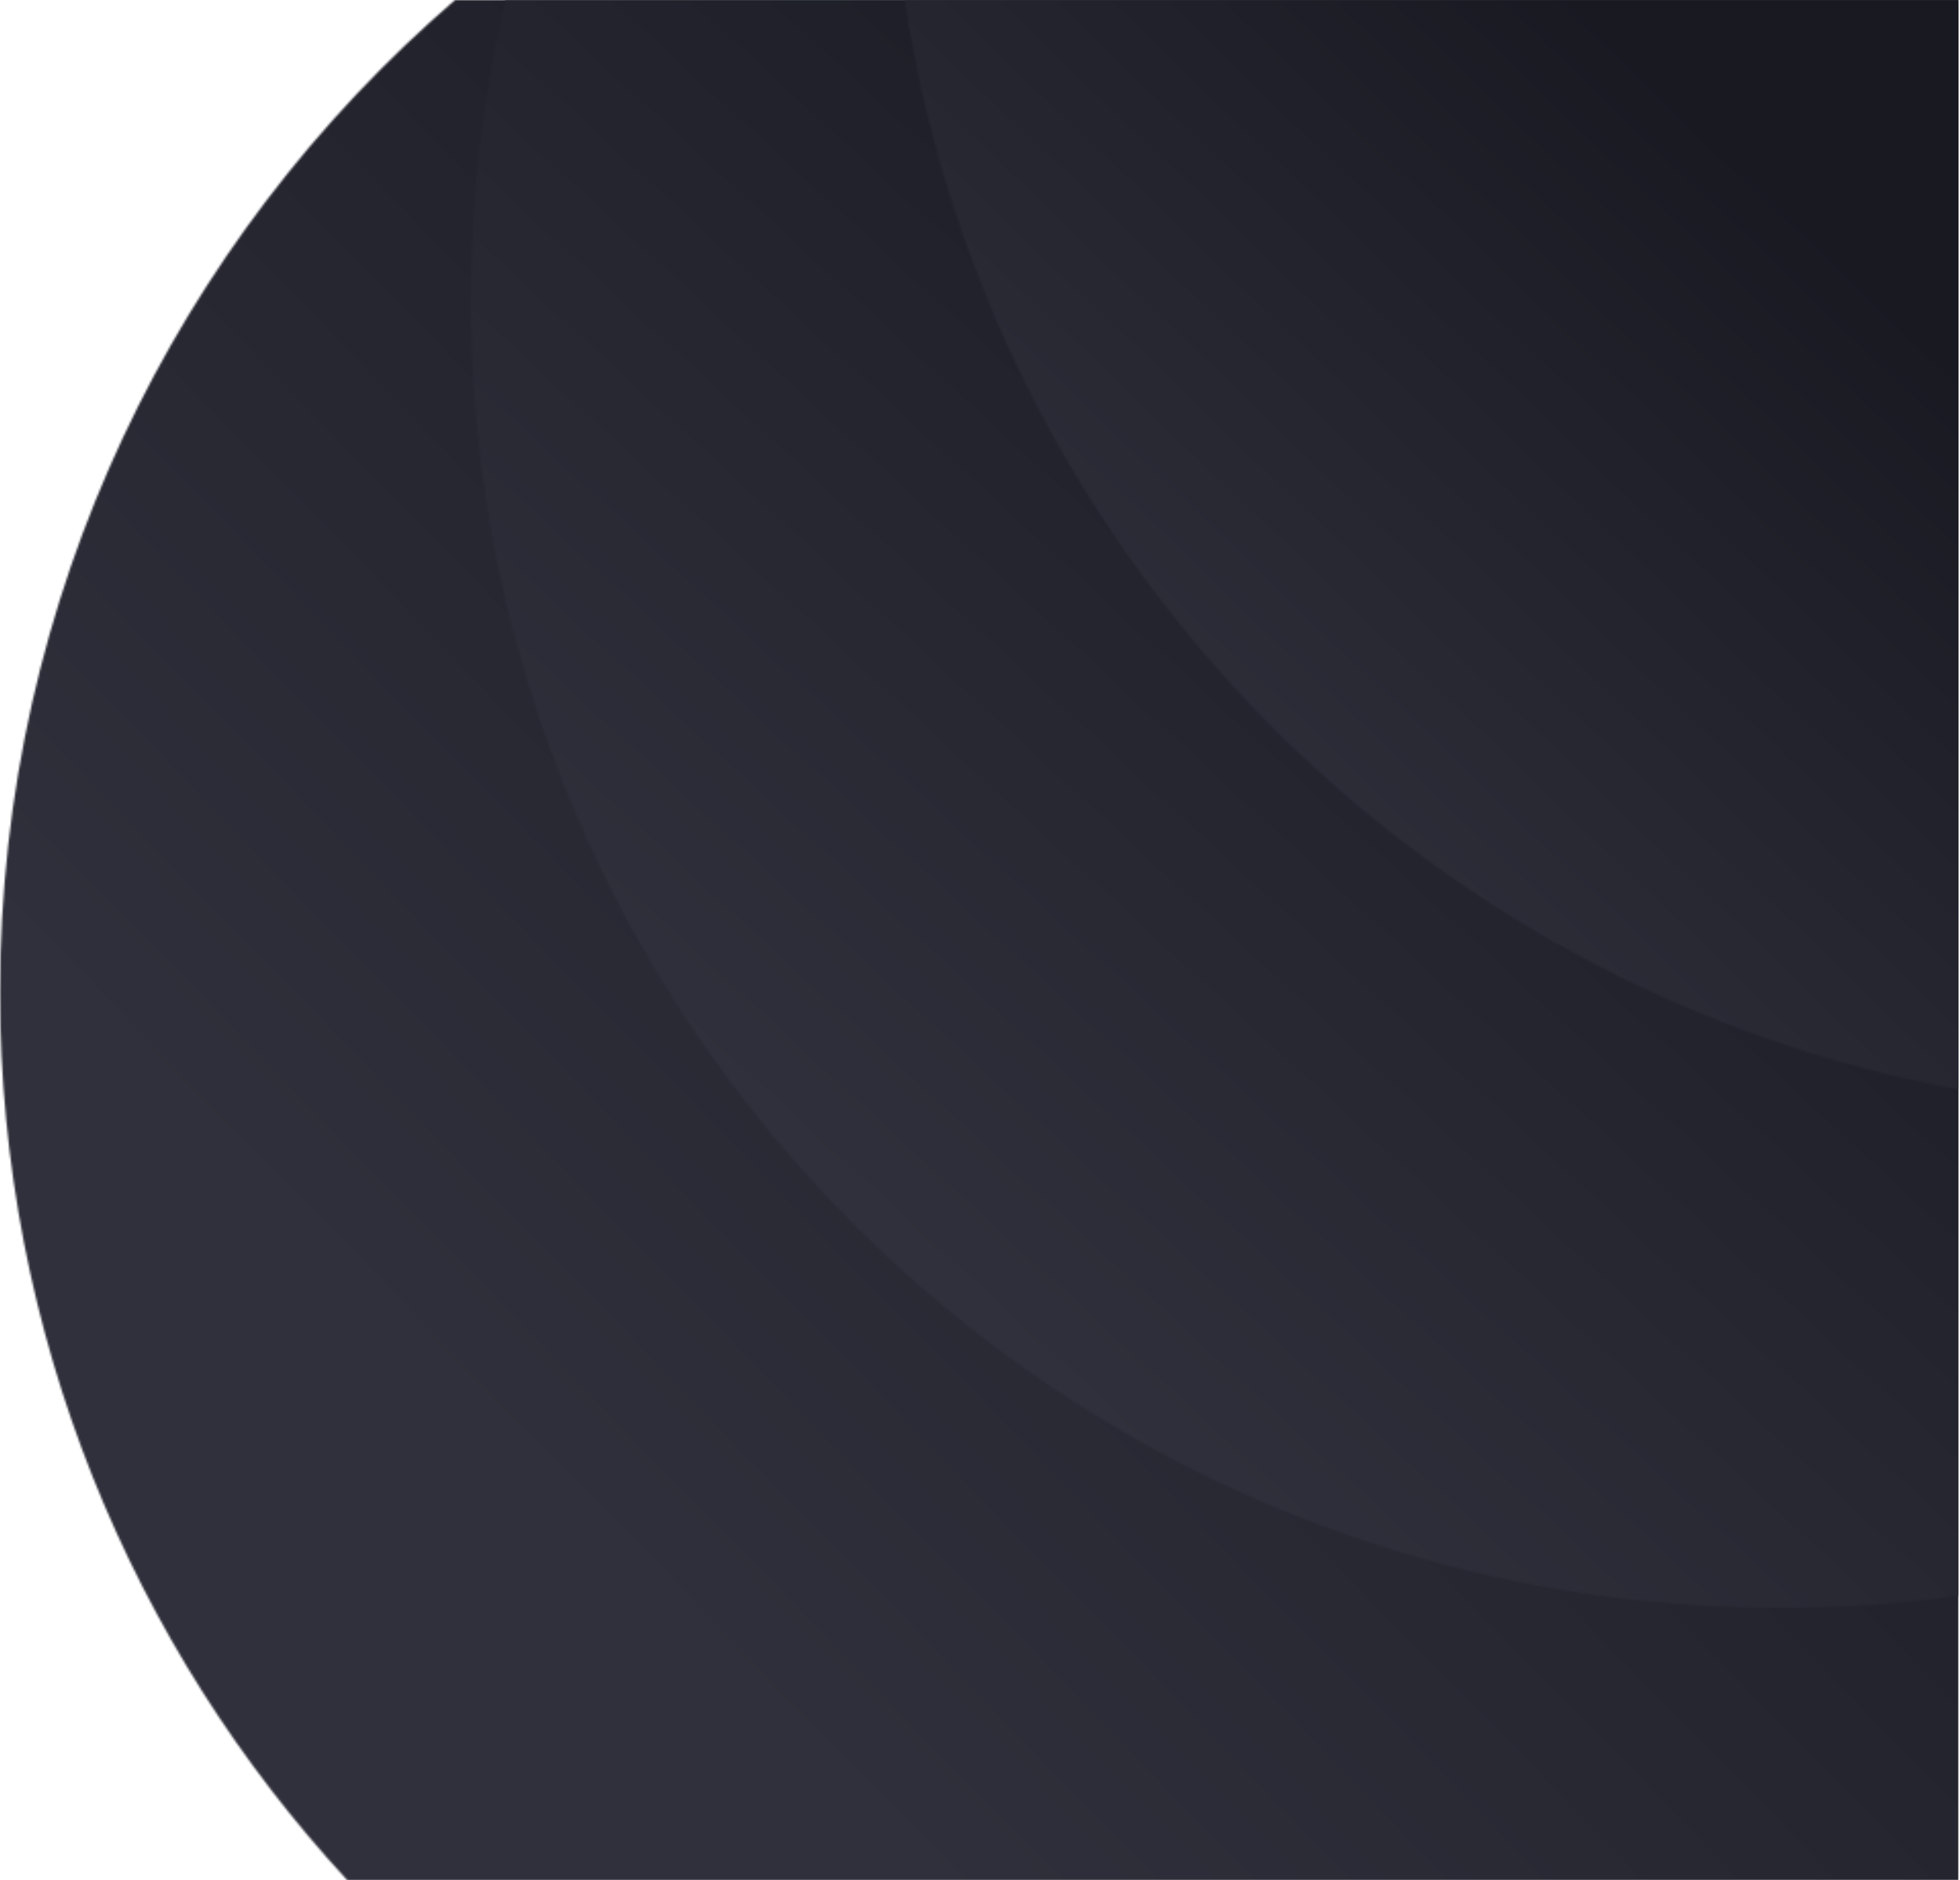 <?xml version="1.0" encoding="UTF-8"?>
<svg width="959px" height="920px" viewBox="0 0 959 920" version="1.1" xmlns="http://www.w3.org/2000/svg" xmlns:xlink="http://www.w3.org/1999/xlink">
    <title>Group 18</title>
    <defs>
        <path d="M735.625,920 C871.971,802.549 958.299,628.632 958.299,434.552 C958.299,266.835 893.832,114.177 788.329,0 L0,0 L0,920 L735.625,920 Z" id="path-1"></path>
        <linearGradient x1="16.359%" y1="81.525%" x2="76.318%" y2="25.337%" id="linearGradient-3">
            <stop stop-color="#181921" offset="0%"></stop>
            <stop stop-color="#2F303B" offset="100%"></stop>
        </linearGradient>
        <path d="M727.983,640.466 C727.983,286.746 441.234,0 87.517,0 C58.244,-0.008 29.004,1.973 0,5.928 L0,786.751 L711.198,786.751 C722.383,738.795 728.015,689.71 727.983,640.466" id="path-4"></path>
        <linearGradient x1="21.197%" y1="84.204%" x2="72.533%" y2="23.241%" id="linearGradient-6">
            <stop stop-color="#181921" offset="0%"></stop>
            <stop stop-color="#2F303B" offset="100%"></stop>
        </linearGradient>
        <path d="M515.661,533.051 C474.895,263.718 266.393,49.42 0,0 L0,533.051 L515.661,533.051 Z" id="path-7"></path>
        <linearGradient x1="18.519%" y1="84.204%" x2="74.629%" y2="23.241%" id="linearGradient-9">
            <stop stop-color="#181921" offset="0%"></stop>
            <stop stop-color="#2F303B" offset="100%"></stop>
        </linearGradient>
    </defs>
    <g id="Page-1" stroke="none" stroke-width="1" fill="none" fill-rule="evenodd">
        <g id="Onepager" transform="translate(-480, -6960)">
            <g id="Group-18" transform="translate(959.149, 7420) scale(-1, -1) translate(-959.149, -7420) translate(480, 6960)">
                <g id="Clipped" transform="translate(0, -0)">
                    <mask id="mask-2" fill="white">
                        <use xlink:href="#path-1"></use>
                    </mask>
                    <g id="Path"></g>
                    <rect id="Rectangle" fill="url(#linearGradient-3)" fill-rule="nonzero" mask="url(#mask-2)" x="0" y="0" width="958.299" height="920"></rect>
                </g>
                <g id="Clipped" transform="translate(-0, 133.249)">
                    <mask id="mask-5" fill="white">
                        <use xlink:href="#path-4"></use>
                    </mask>
                    <g id="Path"></g>
                    <rect id="Rectangle" fill="url(#linearGradient-6)" fill-rule="nonzero" mask="url(#mask-5)" x="6.22713112e-14" y="2.51076373e-05" width="727.983" height="786.751"></rect>
                </g>
                <g id="Clipped" transform="translate(0, 386.949)">
                    <mask id="mask-8" fill="white">
                        <use xlink:href="#path-7"></use>
                    </mask>
                    <g id="Path"></g>
                    <rect id="Rectangle" fill="url(#linearGradient-9)" fill-rule="nonzero" mask="url(#mask-8)" x="0" y="0" width="515.661" height="533.051"></rect>
                </g>
            </g>
        </g>
    </g>
</svg>